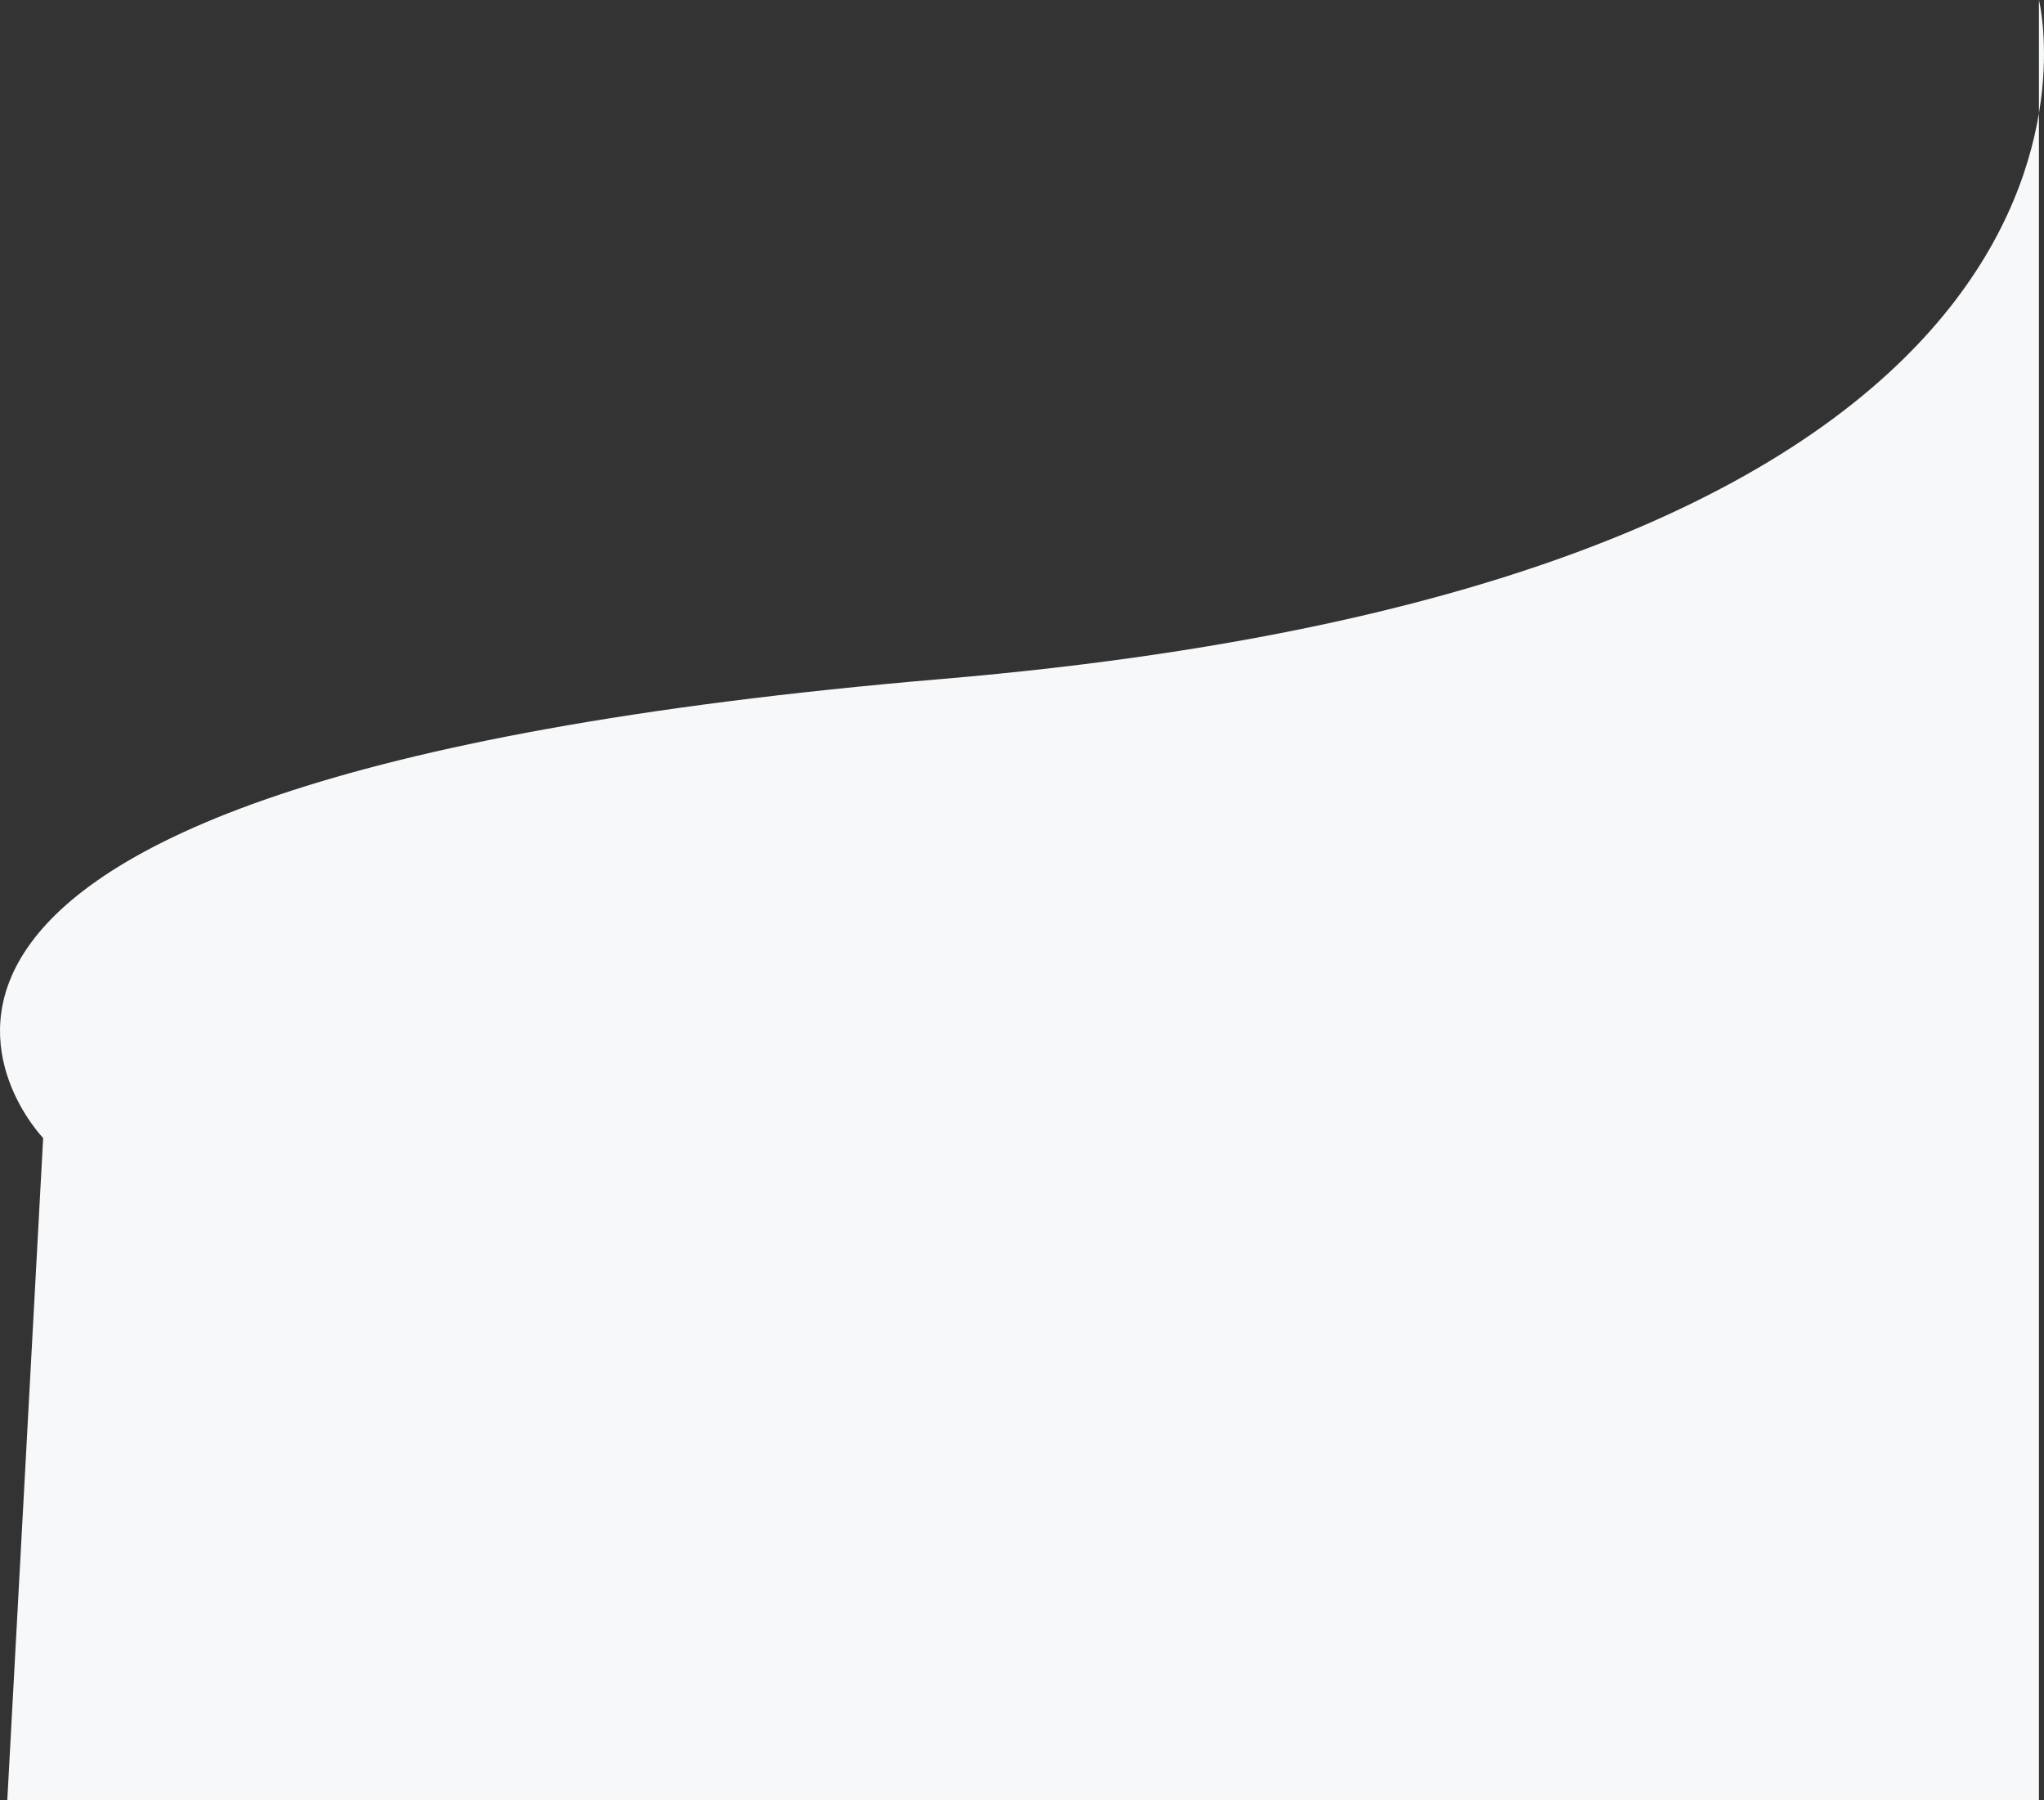 <svg xmlns="http://www.w3.org/2000/svg" width="889.131" height="782.907" viewBox="0 0 889.131 782.907">
    <rect x="0" y="0" width="889.131" height="782.907" fill="#333333" stroke="none"/>
    <path id="패스_2" data-name="패스 2" d="M-576,777.709S-724.683,623.831-185.07,578.083,292.161,282.8,292.161,282.8v782.907H-591.6Z" transform="translate(594.77 -282.803)" fill="#f6f8fa"/>
  </svg>
  